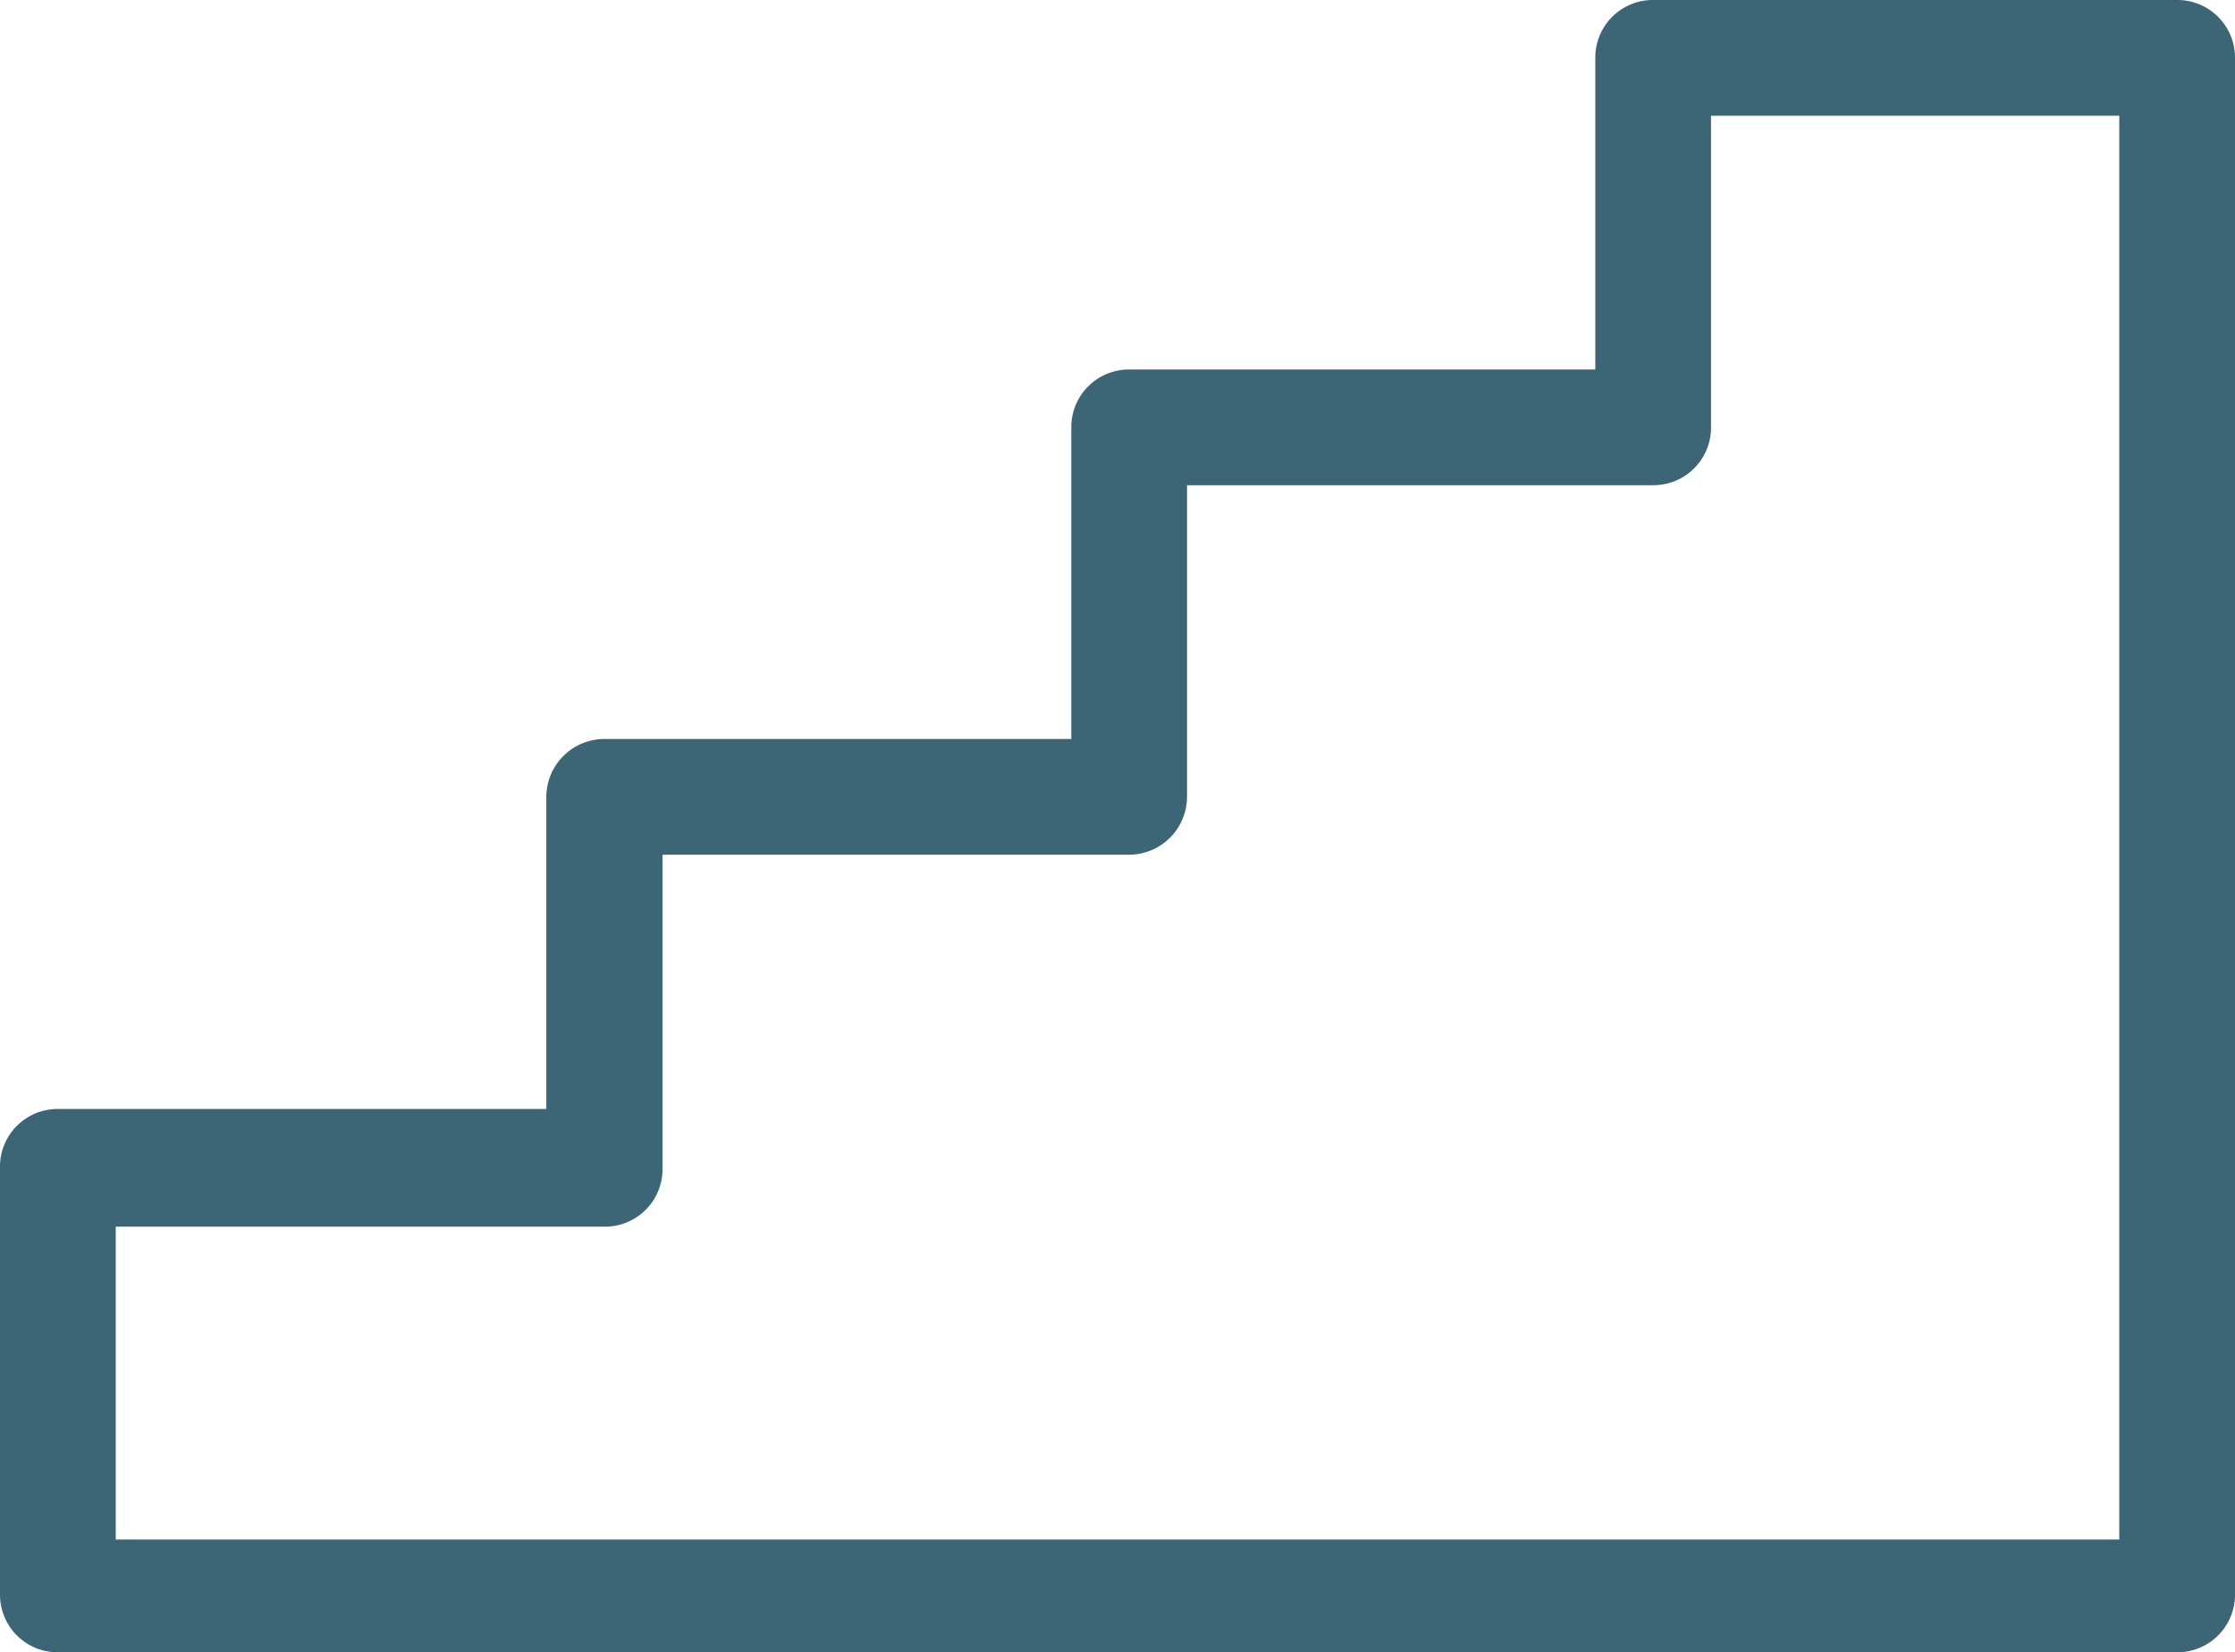 <svg xmlns="http://www.w3.org/2000/svg" viewBox="0 0 45 33.27"><defs><style>.cls-1{fill:#3c6575;}</style></defs><g id="Calque_2" data-name="Calque 2"><g id="Calque_1-2" data-name="Calque 1"><path class="cls-1" d="M43.84,0H33.28a1.16,1.16,0,0,0-1.16,1.16V7.44H22.73a1.16,1.16,0,0,0-1.16,1.17v6.27H12.18A1.17,1.17,0,0,0,11,16.05v6.28H1.16A1.16,1.16,0,0,0,0,23.49v8.62a1.16,1.16,0,0,0,1.16,1.16H43.84A1.16,1.16,0,0,0,45,32.11V1.16A1.16,1.16,0,0,0,43.84,0ZM42.67,2.33V31H2.33v-6.3h9.85a1.16,1.16,0,0,0,1.16-1.16V17.21h9.39a1.17,1.17,0,0,0,1.17-1.16V9.77h9.38a1.16,1.16,0,0,0,1.17-1.16V2.33Z"/></g></g></svg>